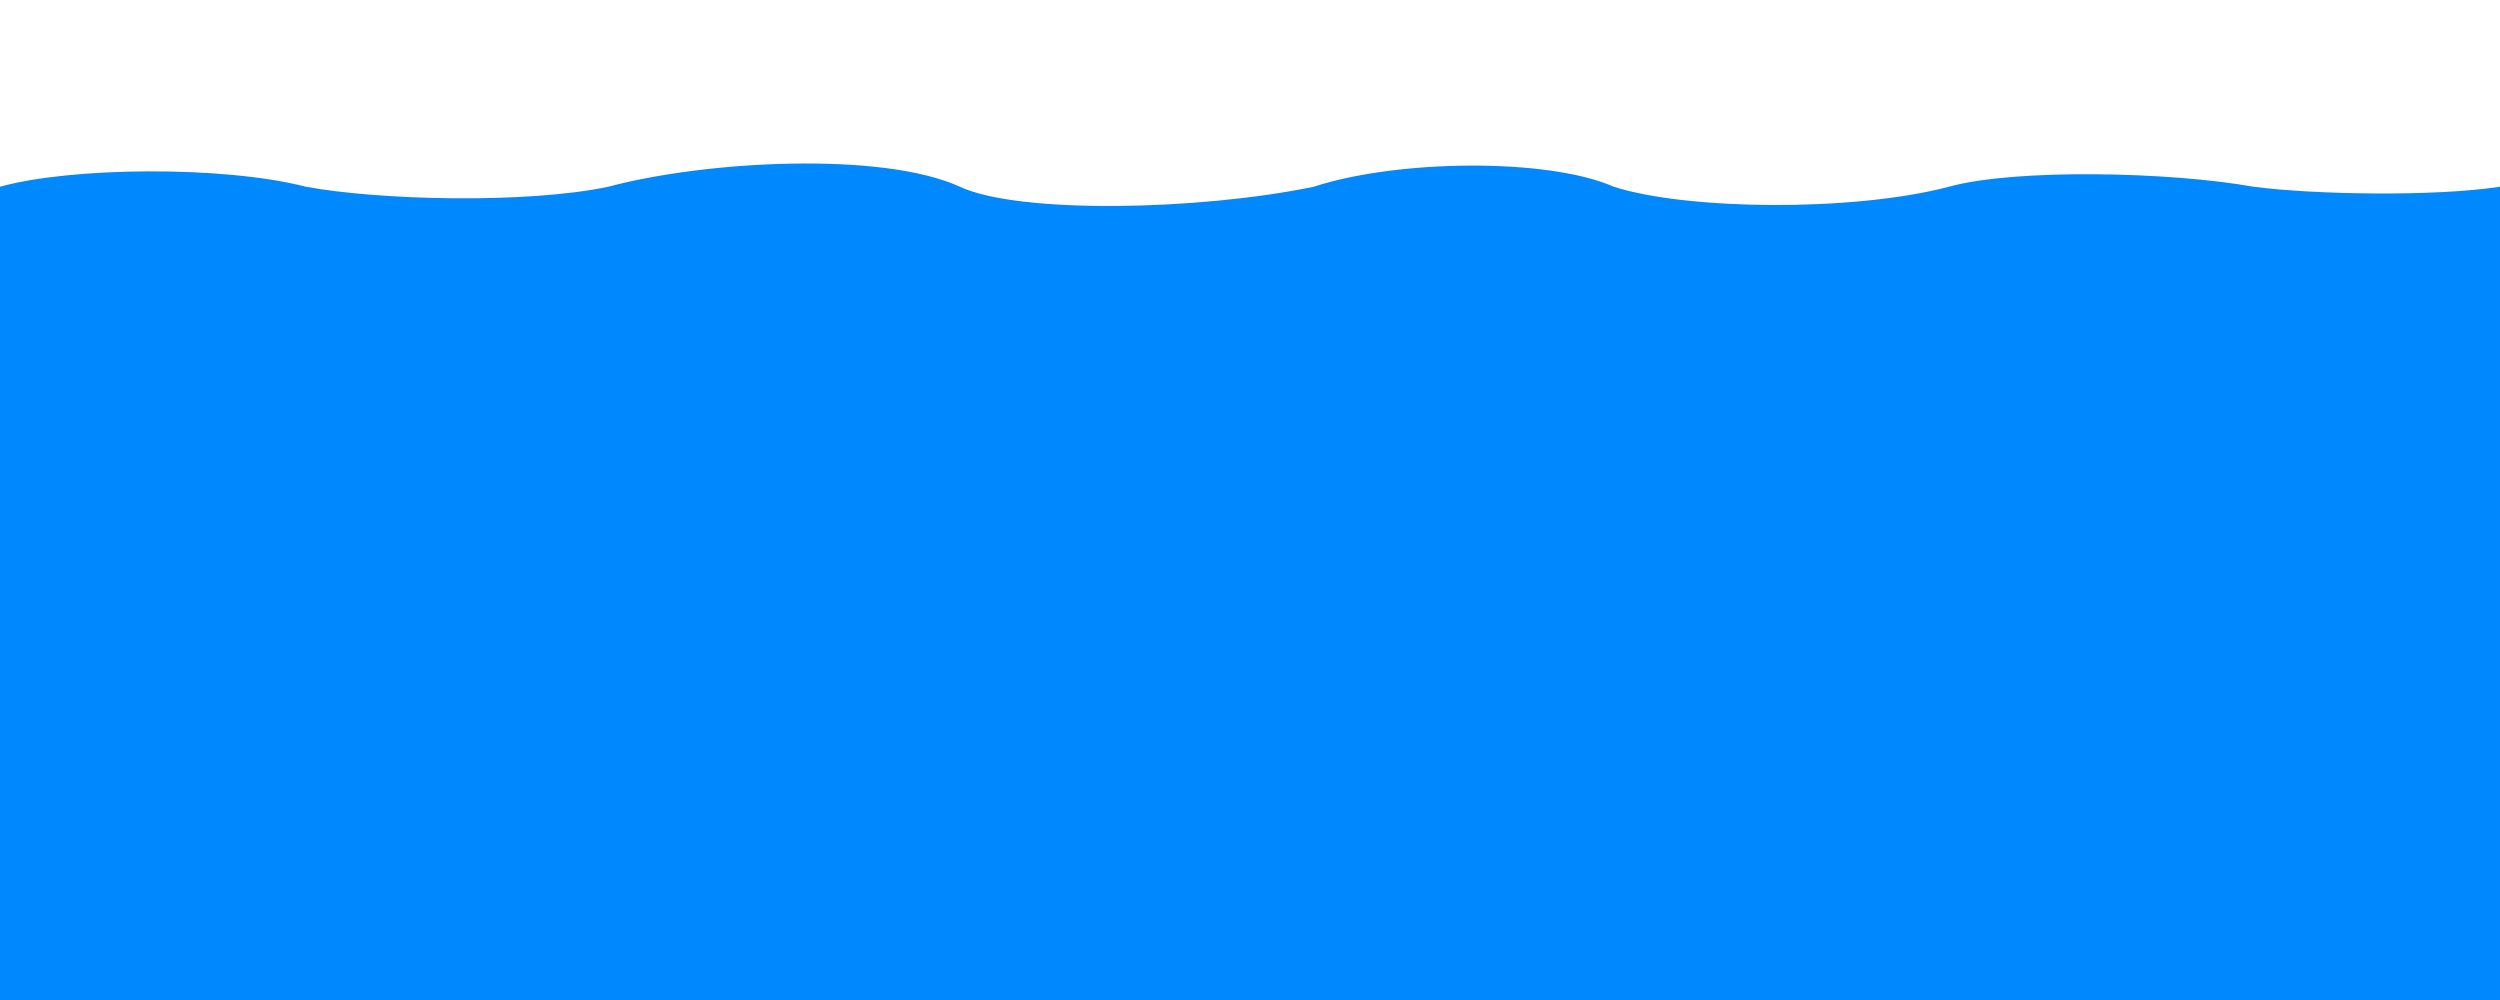 <svg cache-id="495ec90afeb7437b9f80e1b380122f60" id="eWUbFQ7Y0O61" xmlns="http://www.w3.org/2000/svg" xmlns:xlink="http://www.w3.org/1999/xlink" viewBox="0 0 2000 800" shape-rendering="geometricPrecision" text-rendering="geometricPrecision"><path d="M0,149.388c56.318-15.703,178.094-17.092,244.769,0c57.6,10.718,175.866,13.922,241.873,0c78.469-20.949,219.093-28.363,281.248,0c47.182,21.951,191.347,19.058,283.123,0c66.541-21.766,186.894-23.324,239.998,0c58.158,18.728,191.358,20.215,268.123,0c51.79-14.359,174.456-12.3,243.748,0c47.708,6.292,144.481,8.078,197.119,0v650.612h-2000L0,149.388Z" transform="translate(0 0)" fill="#08f" stroke-width="4"/></svg>
